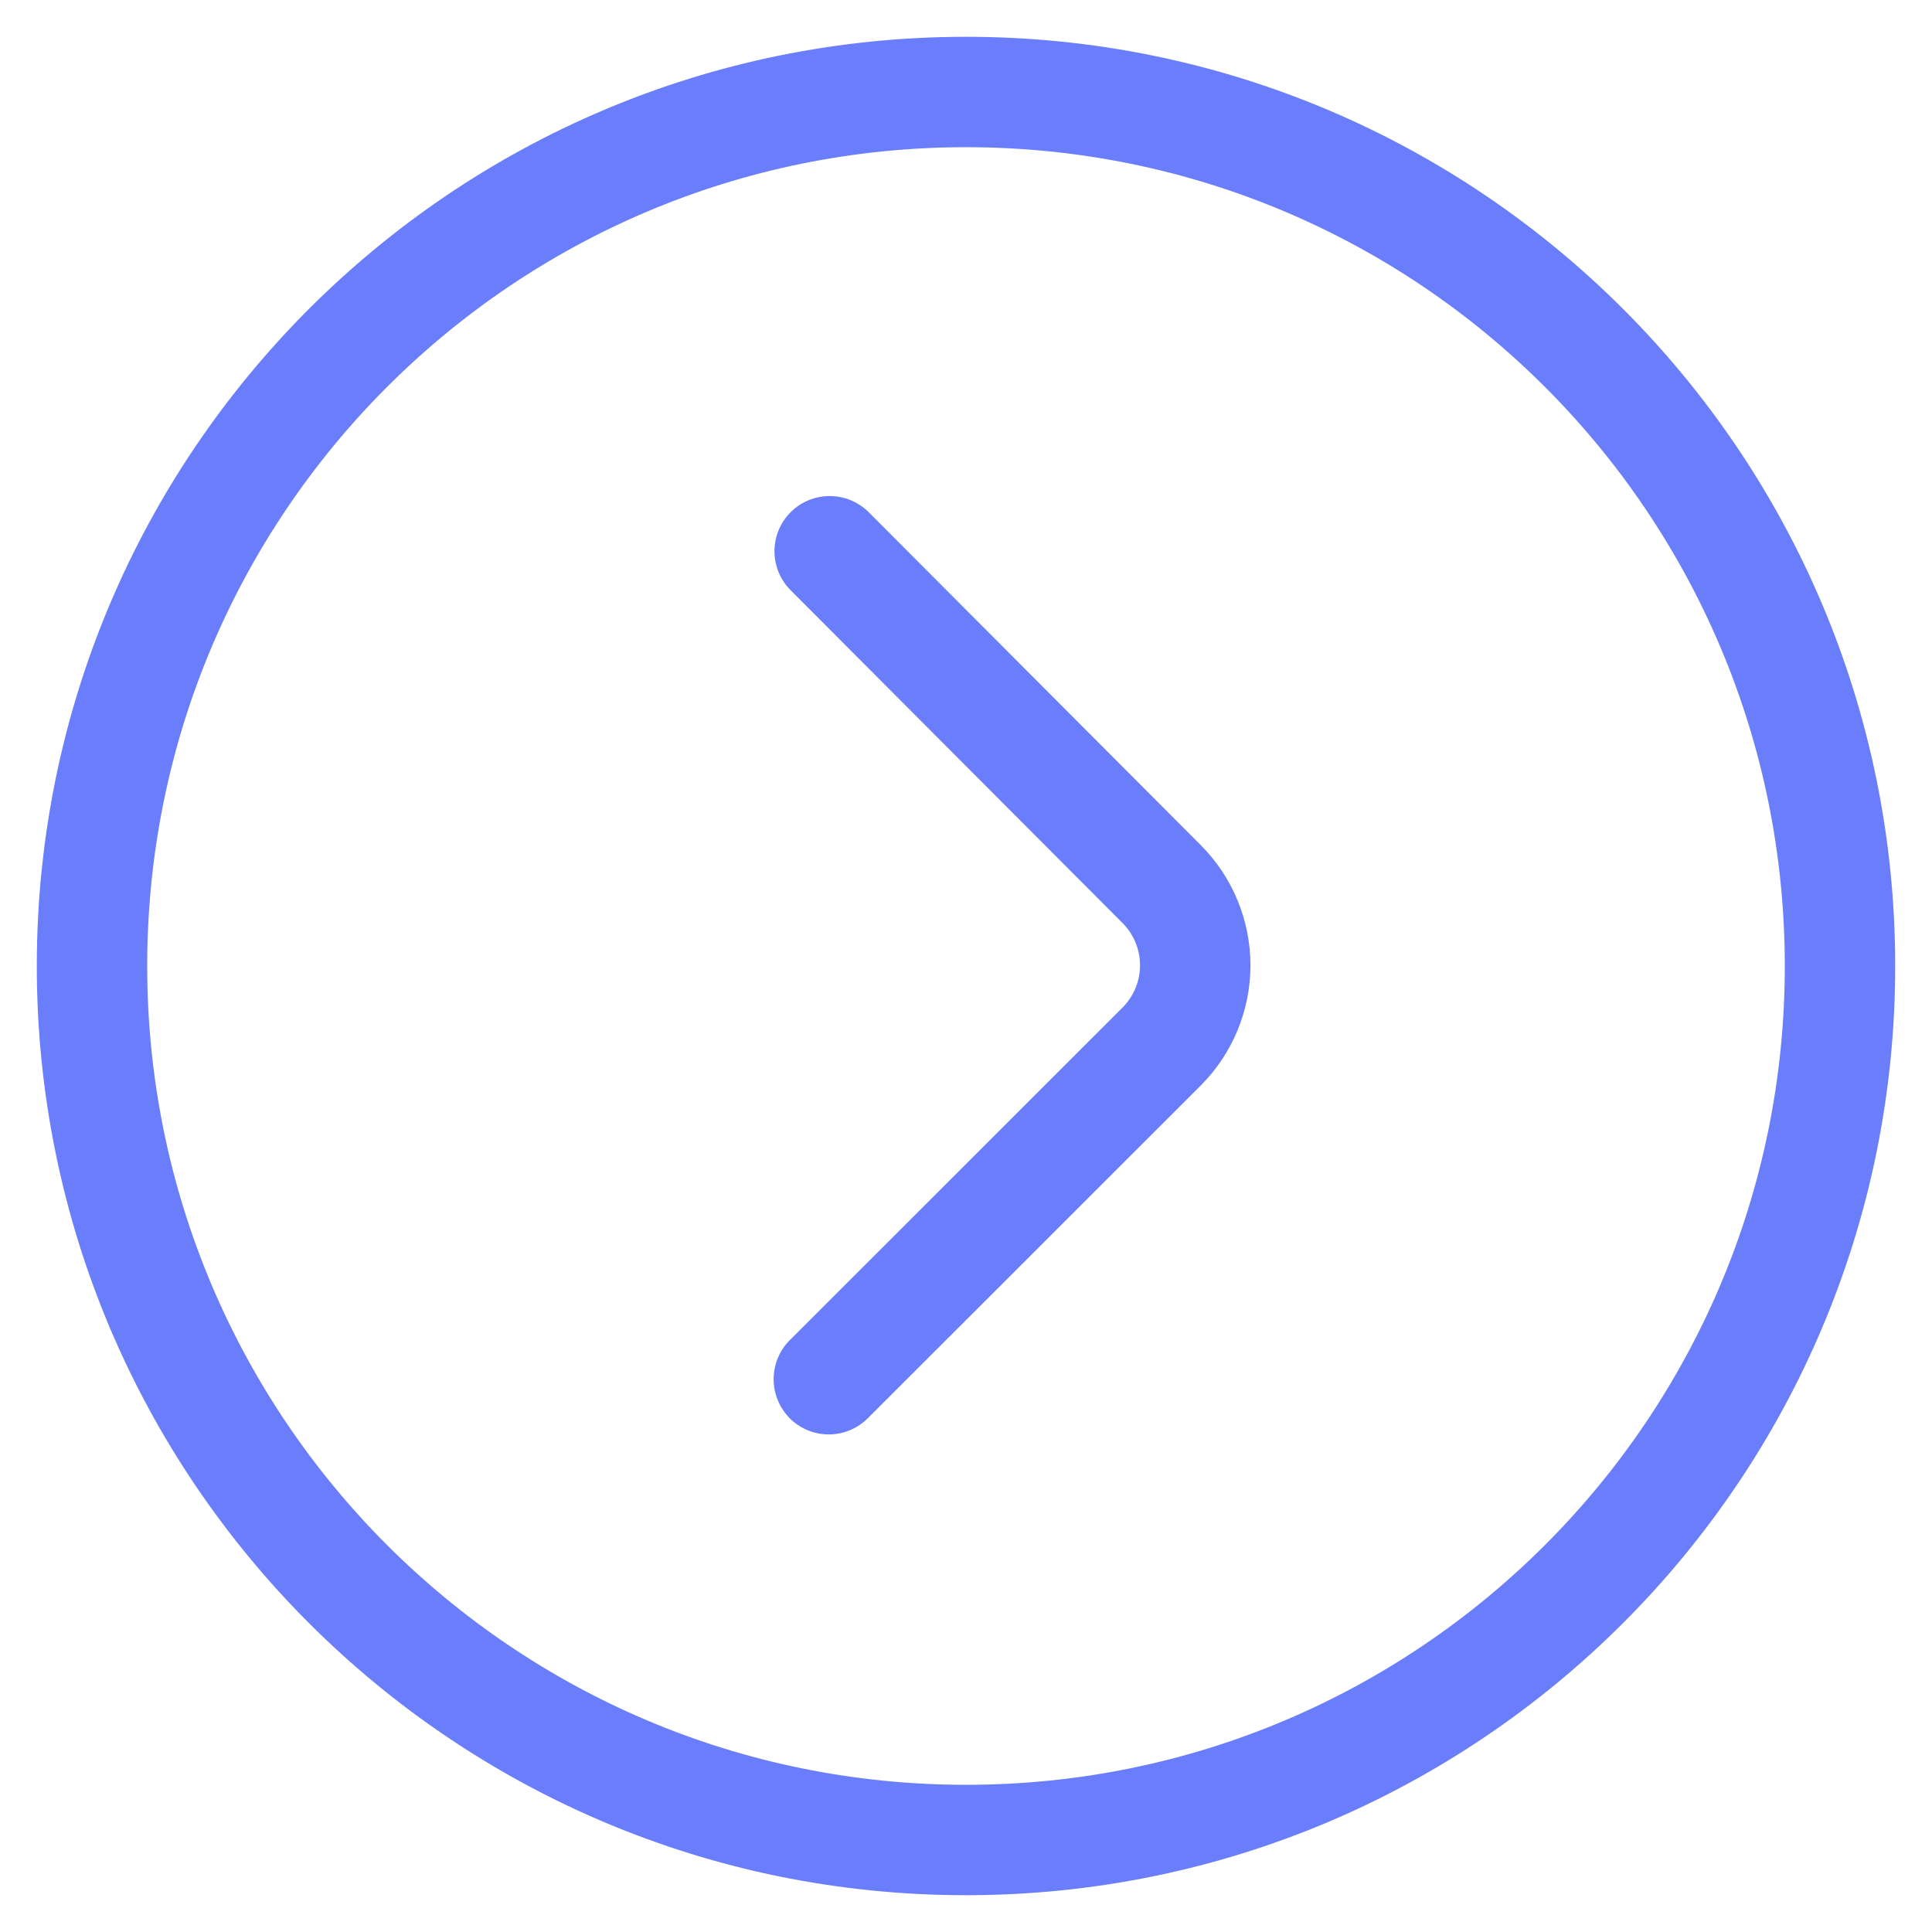 <svg width="42" height="42" viewBox="0 0 42 42" fill="none" xmlns="http://www.w3.org/2000/svg">
<path fill-rule="evenodd" clip-rule="evenodd" d="M1 21C1 9.953 9.953 1 21 1C32.046 1 41 9.953 41 21C41 32.046 32.047 41 21 41C9.953 41 1 32.047 1 21ZM3 21C3 30.943 11.058 39 21 39C30.943 39 39 30.942 39 21C39 11.057 30.942 3 21 3C11.057 3 3 11.058 3 21ZM17.33 11.275C17.142 11.462 17.037 11.716 17.036 11.982C17.036 12.247 17.141 12.501 17.328 12.689L24.545 19.925C24.826 20.206 24.983 20.588 24.983 20.985C24.983 21.383 24.825 21.764 24.544 22.045L17.31 29.275C17.122 29.462 17.017 29.717 17.017 29.982C17.017 30.247 17.122 30.502 17.309 30.689C17.497 30.877 17.751 30.983 18.017 30.983C18.282 30.983 18.536 30.878 18.724 30.69L25.957 23.46C26.613 22.804 26.982 21.915 26.983 20.987C26.983 20.06 26.616 19.17 25.961 18.513L18.745 11.277C18.652 11.184 18.542 11.11 18.421 11.059C18.299 11.009 18.169 10.983 18.038 10.983C17.907 10.982 17.776 11.008 17.655 11.058C17.533 11.109 17.423 11.182 17.33 11.275V11.275Z" fill="#6A7EFC"/>
<path d="M17.328 12.69L17.47 12.548L17.328 12.689V12.69ZM17.33 11.275L17.19 11.134L17.33 11.275ZM24.545 19.925L24.687 19.785L24.545 19.925ZM24.544 22.045L24.685 22.187L24.544 22.046V22.045ZM17.31 29.275L17.169 29.135L17.309 29.275H17.31ZM18.724 30.69L18.865 30.832L18.724 30.69ZM25.957 23.46L25.817 23.319L25.957 23.46ZM25.961 18.513L25.82 18.654L25.961 18.514V18.513ZM18.745 11.277L18.886 11.136L18.745 11.277ZM21 0.8C9.842 0.8 0.8 9.843 0.8 21H1.2C1.2 10.064 10.063 1.2 21 1.2V0.8V0.8ZM41.2 21C41.2 9.842 32.157 0.8 21 0.8V1.2C31.936 1.2 40.8 10.063 40.8 21H41.2ZM21 41.2C32.158 41.2 41.2 32.157 41.2 21H40.8C40.8 31.936 31.937 40.8 21 40.8V41.2ZM0.8 21C0.8 32.158 9.843 41.2 21 41.2V40.8C10.064 40.8 1.2 31.937 1.2 21H0.8V21ZM21 38.8C11.169 38.8 3.2 30.832 3.2 21H2.8C2.8 31.053 10.948 39.2 21 39.2V38.8V38.8ZM38.8 21C38.8 30.832 30.832 38.8 21 38.8V39.2C31.053 39.2 39.2 31.052 39.2 21H38.8V21ZM21 3.2C30.832 3.2 38.8 11.168 38.8 21H39.2C39.2 10.947 31.052 2.8 21 2.8V3.2ZM3.2 21C3.2 11.169 11.168 3.2 21 3.2V2.8C10.947 2.8 2.8 10.948 2.8 21H3.2V21ZM17.47 12.548C17.32 12.398 17.237 12.194 17.237 11.982C17.237 11.77 17.322 11.567 17.472 11.417L17.189 11.133C17.078 11.244 16.989 11.377 16.928 11.522C16.868 11.668 16.836 11.824 16.836 11.982C16.836 12.139 16.867 12.296 16.927 12.441C16.987 12.587 17.076 12.719 17.187 12.831L17.47 12.548ZM24.687 19.784L17.47 12.548L17.187 12.831L24.404 20.067L24.687 19.784ZM24.685 22.187C25.004 21.869 25.183 21.436 25.183 20.986C25.184 20.535 25.005 20.103 24.687 19.784L24.404 20.067C24.647 20.311 24.784 20.642 24.783 20.986C24.783 21.33 24.646 21.66 24.402 21.904L24.685 22.187V22.187ZM17.451 29.417L24.685 22.187L24.402 21.904L17.169 29.134L17.451 29.417V29.417ZM17.451 30.549C17.377 30.475 17.318 30.387 17.277 30.289C17.237 30.192 17.217 30.088 17.217 29.983C17.217 29.878 17.237 29.774 17.277 29.677C17.318 29.579 17.377 29.491 17.451 29.417L17.169 29.134C16.944 29.359 16.818 29.664 16.818 29.983C16.818 30.301 16.944 30.606 17.169 30.831L17.451 30.549V30.549ZM18.582 30.549C18.432 30.699 18.229 30.783 18.017 30.783C17.805 30.783 17.601 30.699 17.451 30.549L17.168 30.832C17.393 31.057 17.698 31.183 18.017 31.183C18.335 31.183 18.64 31.057 18.865 30.832L18.582 30.549V30.549ZM25.816 23.319L18.582 30.549L18.865 30.832L26.099 23.602L25.816 23.319ZM25.82 18.654C26.438 19.273 26.785 20.113 26.784 20.987C26.783 21.862 26.435 22.701 25.816 23.319L26.099 23.602C26.793 22.909 27.183 21.968 27.184 20.988C27.184 20.007 26.796 19.066 26.103 18.372L25.82 18.654V18.654ZM18.603 11.418L25.82 18.654L26.103 18.372L18.886 11.136L18.603 11.418V11.418ZM17.472 11.417C17.622 11.267 17.826 11.183 18.038 11.183C18.25 11.184 18.453 11.268 18.603 11.418L18.886 11.136C18.661 10.911 18.356 10.784 18.038 10.784C17.72 10.783 17.415 10.909 17.189 11.134L17.472 11.417V11.417Z" fill="#6A7EFC"/>
</svg>
